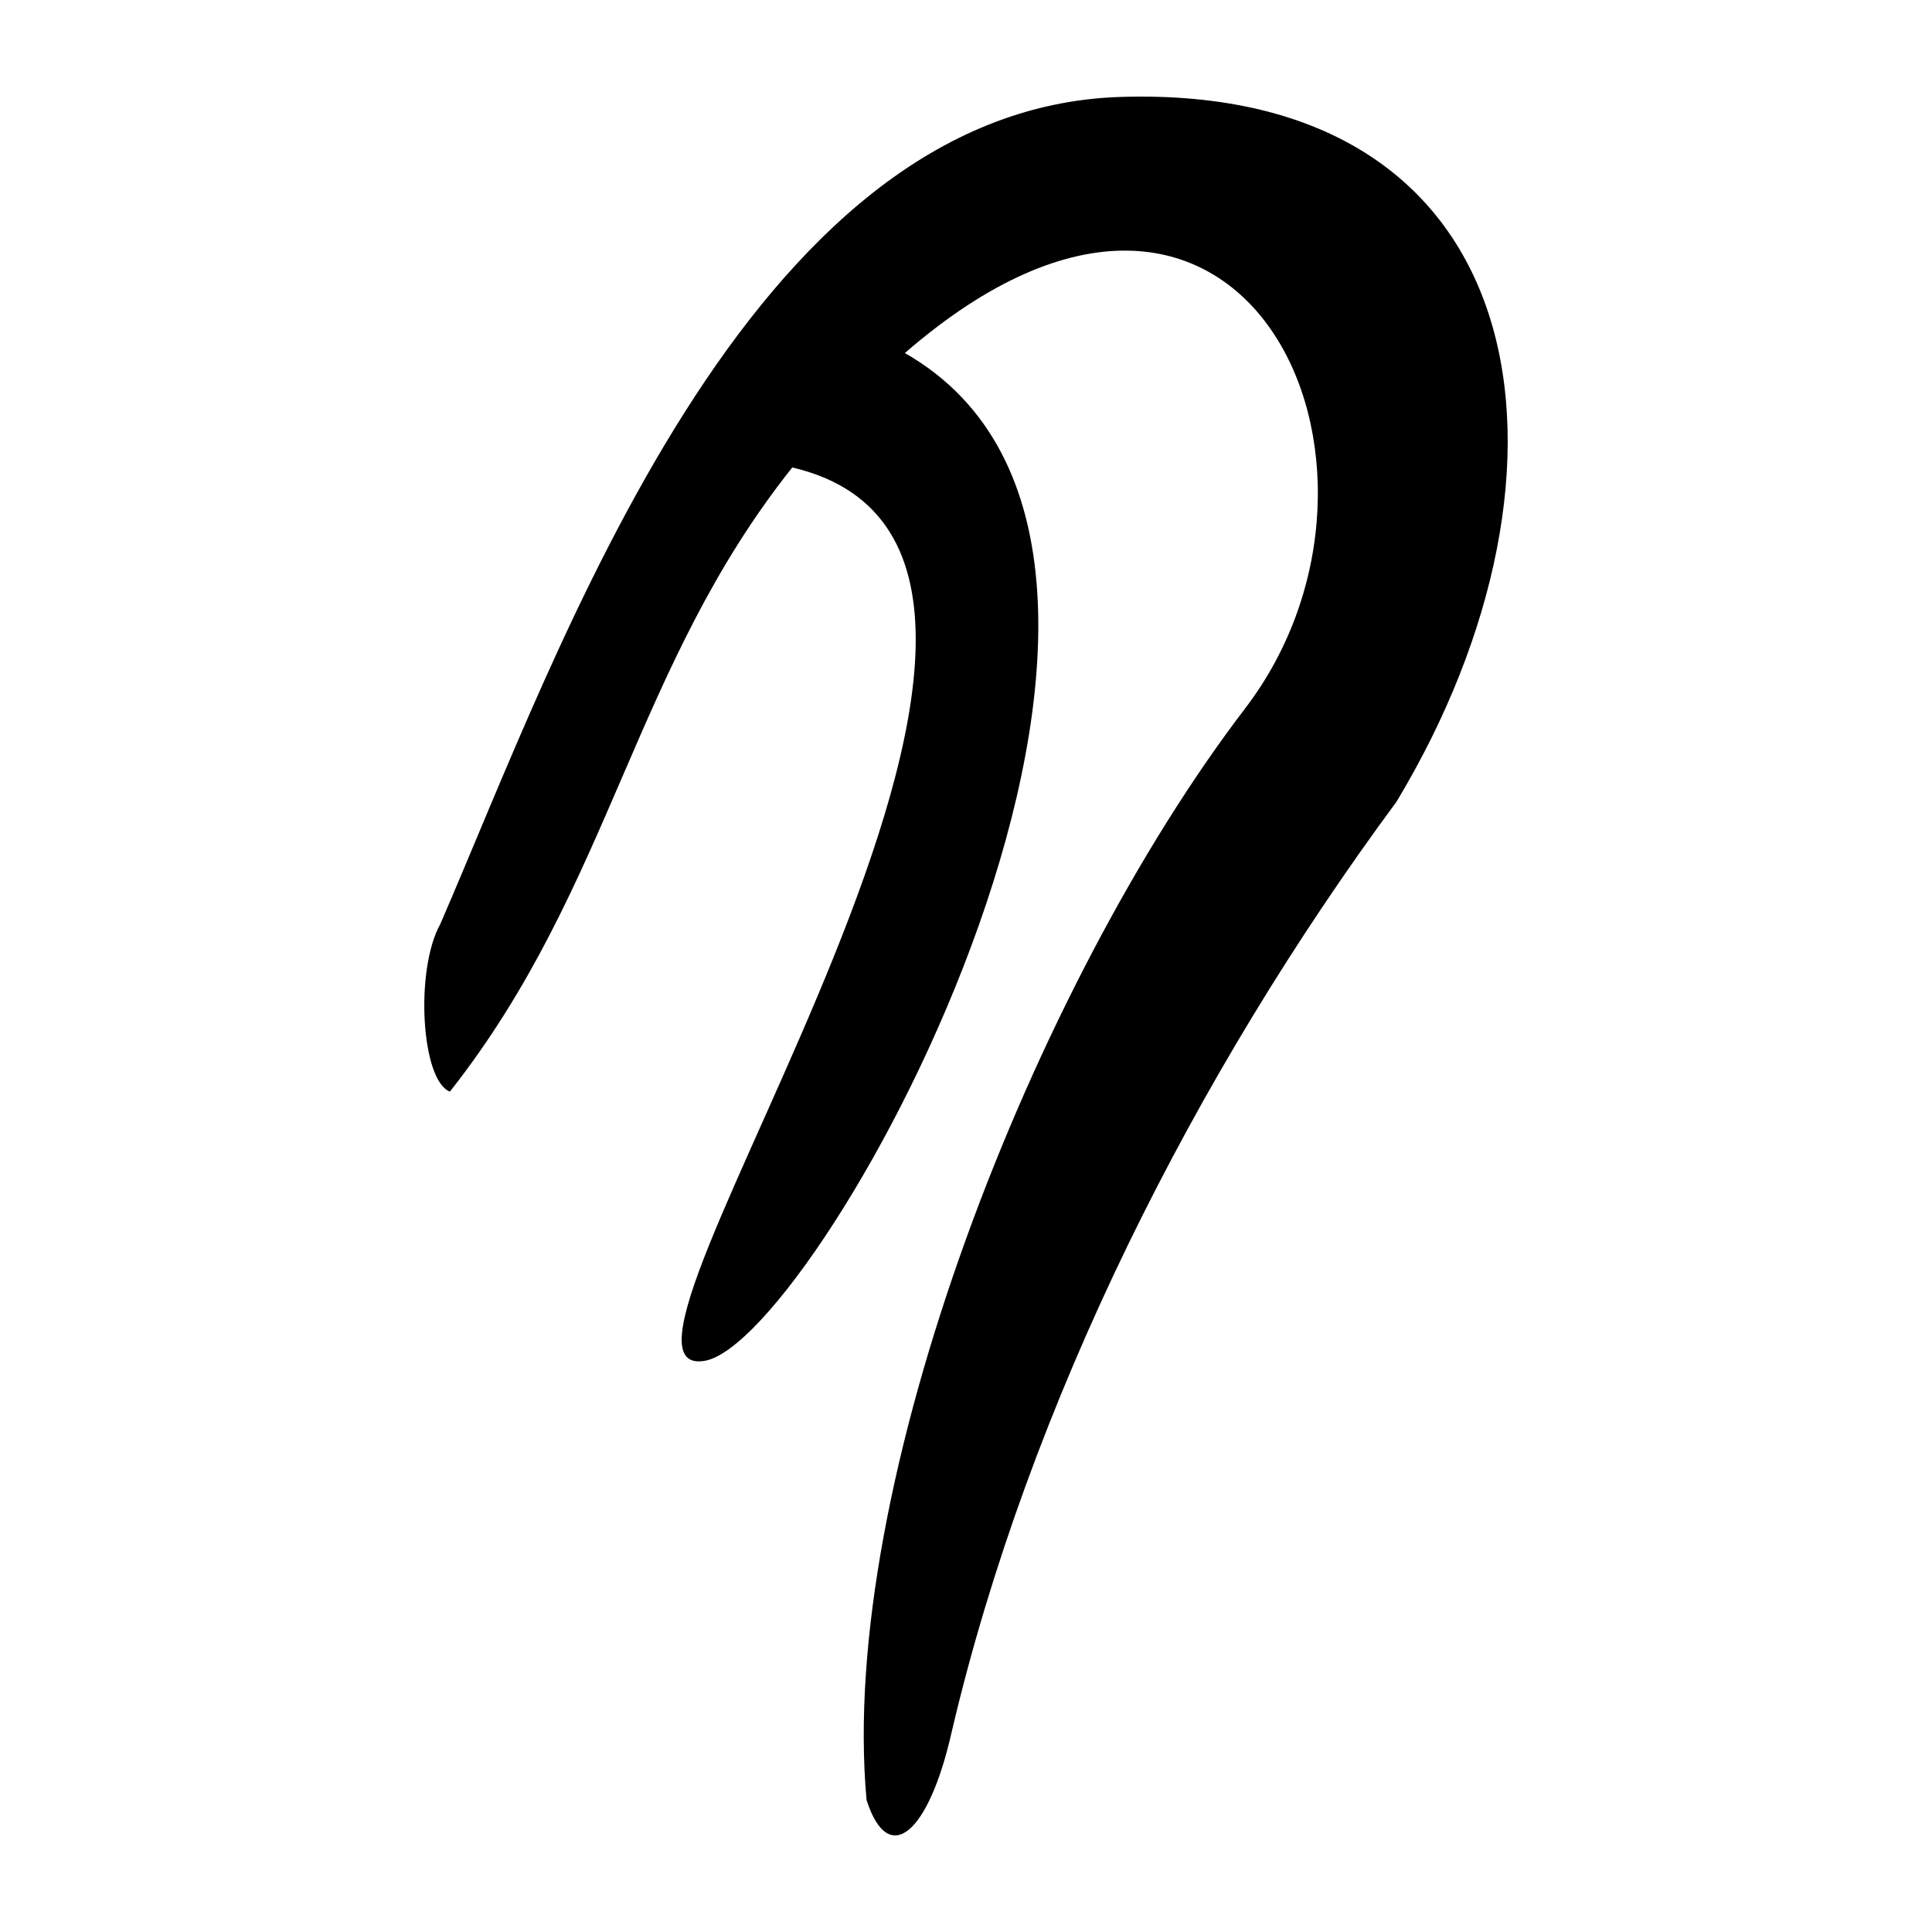 <?xml version="1.0" encoding="UTF-8" standalone="no"?>
<!-- Created with Inkscape (http://www.inkscape.org/) -->
<svg
   xmlns:dc="http://purl.org/dc/elements/1.1/"
   xmlns:cc="http://web.resource.org/cc/"
   xmlns:rdf="http://www.w3.org/1999/02/22-rdf-syntax-ns#"
   xmlns:svg="http://www.w3.org/2000/svg"
   xmlns="http://www.w3.org/2000/svg"
   xmlns:sodipodi="http://sodipodi.sourceforge.net/DTD/sodipodi-0.dtd"
   xmlns:inkscape="http://www.inkscape.org/namespaces/inkscape"
   width="300"
   height="300"
   id="svg2"
   sodipodi:version="0.32"
   inkscape:version="0.45.1"
   version="1.0"
   sodipodi:docbase="/home/yug/Desktop"
   sodipodi:docname="夕-seal.svg"
   inkscape:output_extension="org.inkscape.output.svg.inkscape">
  <defs
     id="defs4" />
  <sodipodi:namedview
     id="base"
     pagecolor="#ffffff"
     bordercolor="#666666"
     borderopacity="1.0"
     gridtolerance="10000"
     guidetolerance="10"
     objecttolerance="10"
     inkscape:pageopacity="0.0"
     inkscape:pageshadow="2"
     inkscape:zoom="1"
     inkscape:cx="166.40217"
     inkscape:cy="114.71451"
     inkscape:document-units="px"
     inkscape:current-layer="layer1"
     width="300px"
     height="300px"
     inkscape:window-width="742"
     inkscape:window-height="577"
     inkscape:window-x="534"
     inkscape:window-y="25" />
  <g
     inkscape:label="Layer 1"
     inkscape:groupmode="layer"
     id="layer1">
    <path
       style="fill:#000000"
       d="M 134.561,279.512 C 130.075,230.41 160.615,152.838 193.342,110.006 C 222.008,72.487 193.09,9.192 140.508,54.82 C 194.768,85.824 127.354,208.242 109.428,211.309 C 86.824,215.178 180.995,86.205 123.026,72.586 C 98.295,103.628 94.966,137.66 69.861,169.504 C 65.398,167.791 64.404,150.635 68.356,143.512 C 86.914,100.78 115.942,16.871 173.993,15.051 C 238.827,13.018 248.042,72.712 216.843,124.5 C 185.558,166.839 159.771,217.926 147.813,268.78 C 144.203,284.915 137.915,290.008 134.561,279.512 z "
       id="path2170"
       sodipodi:nodetypes="cscscccsccc" />
  </g>
</svg>
